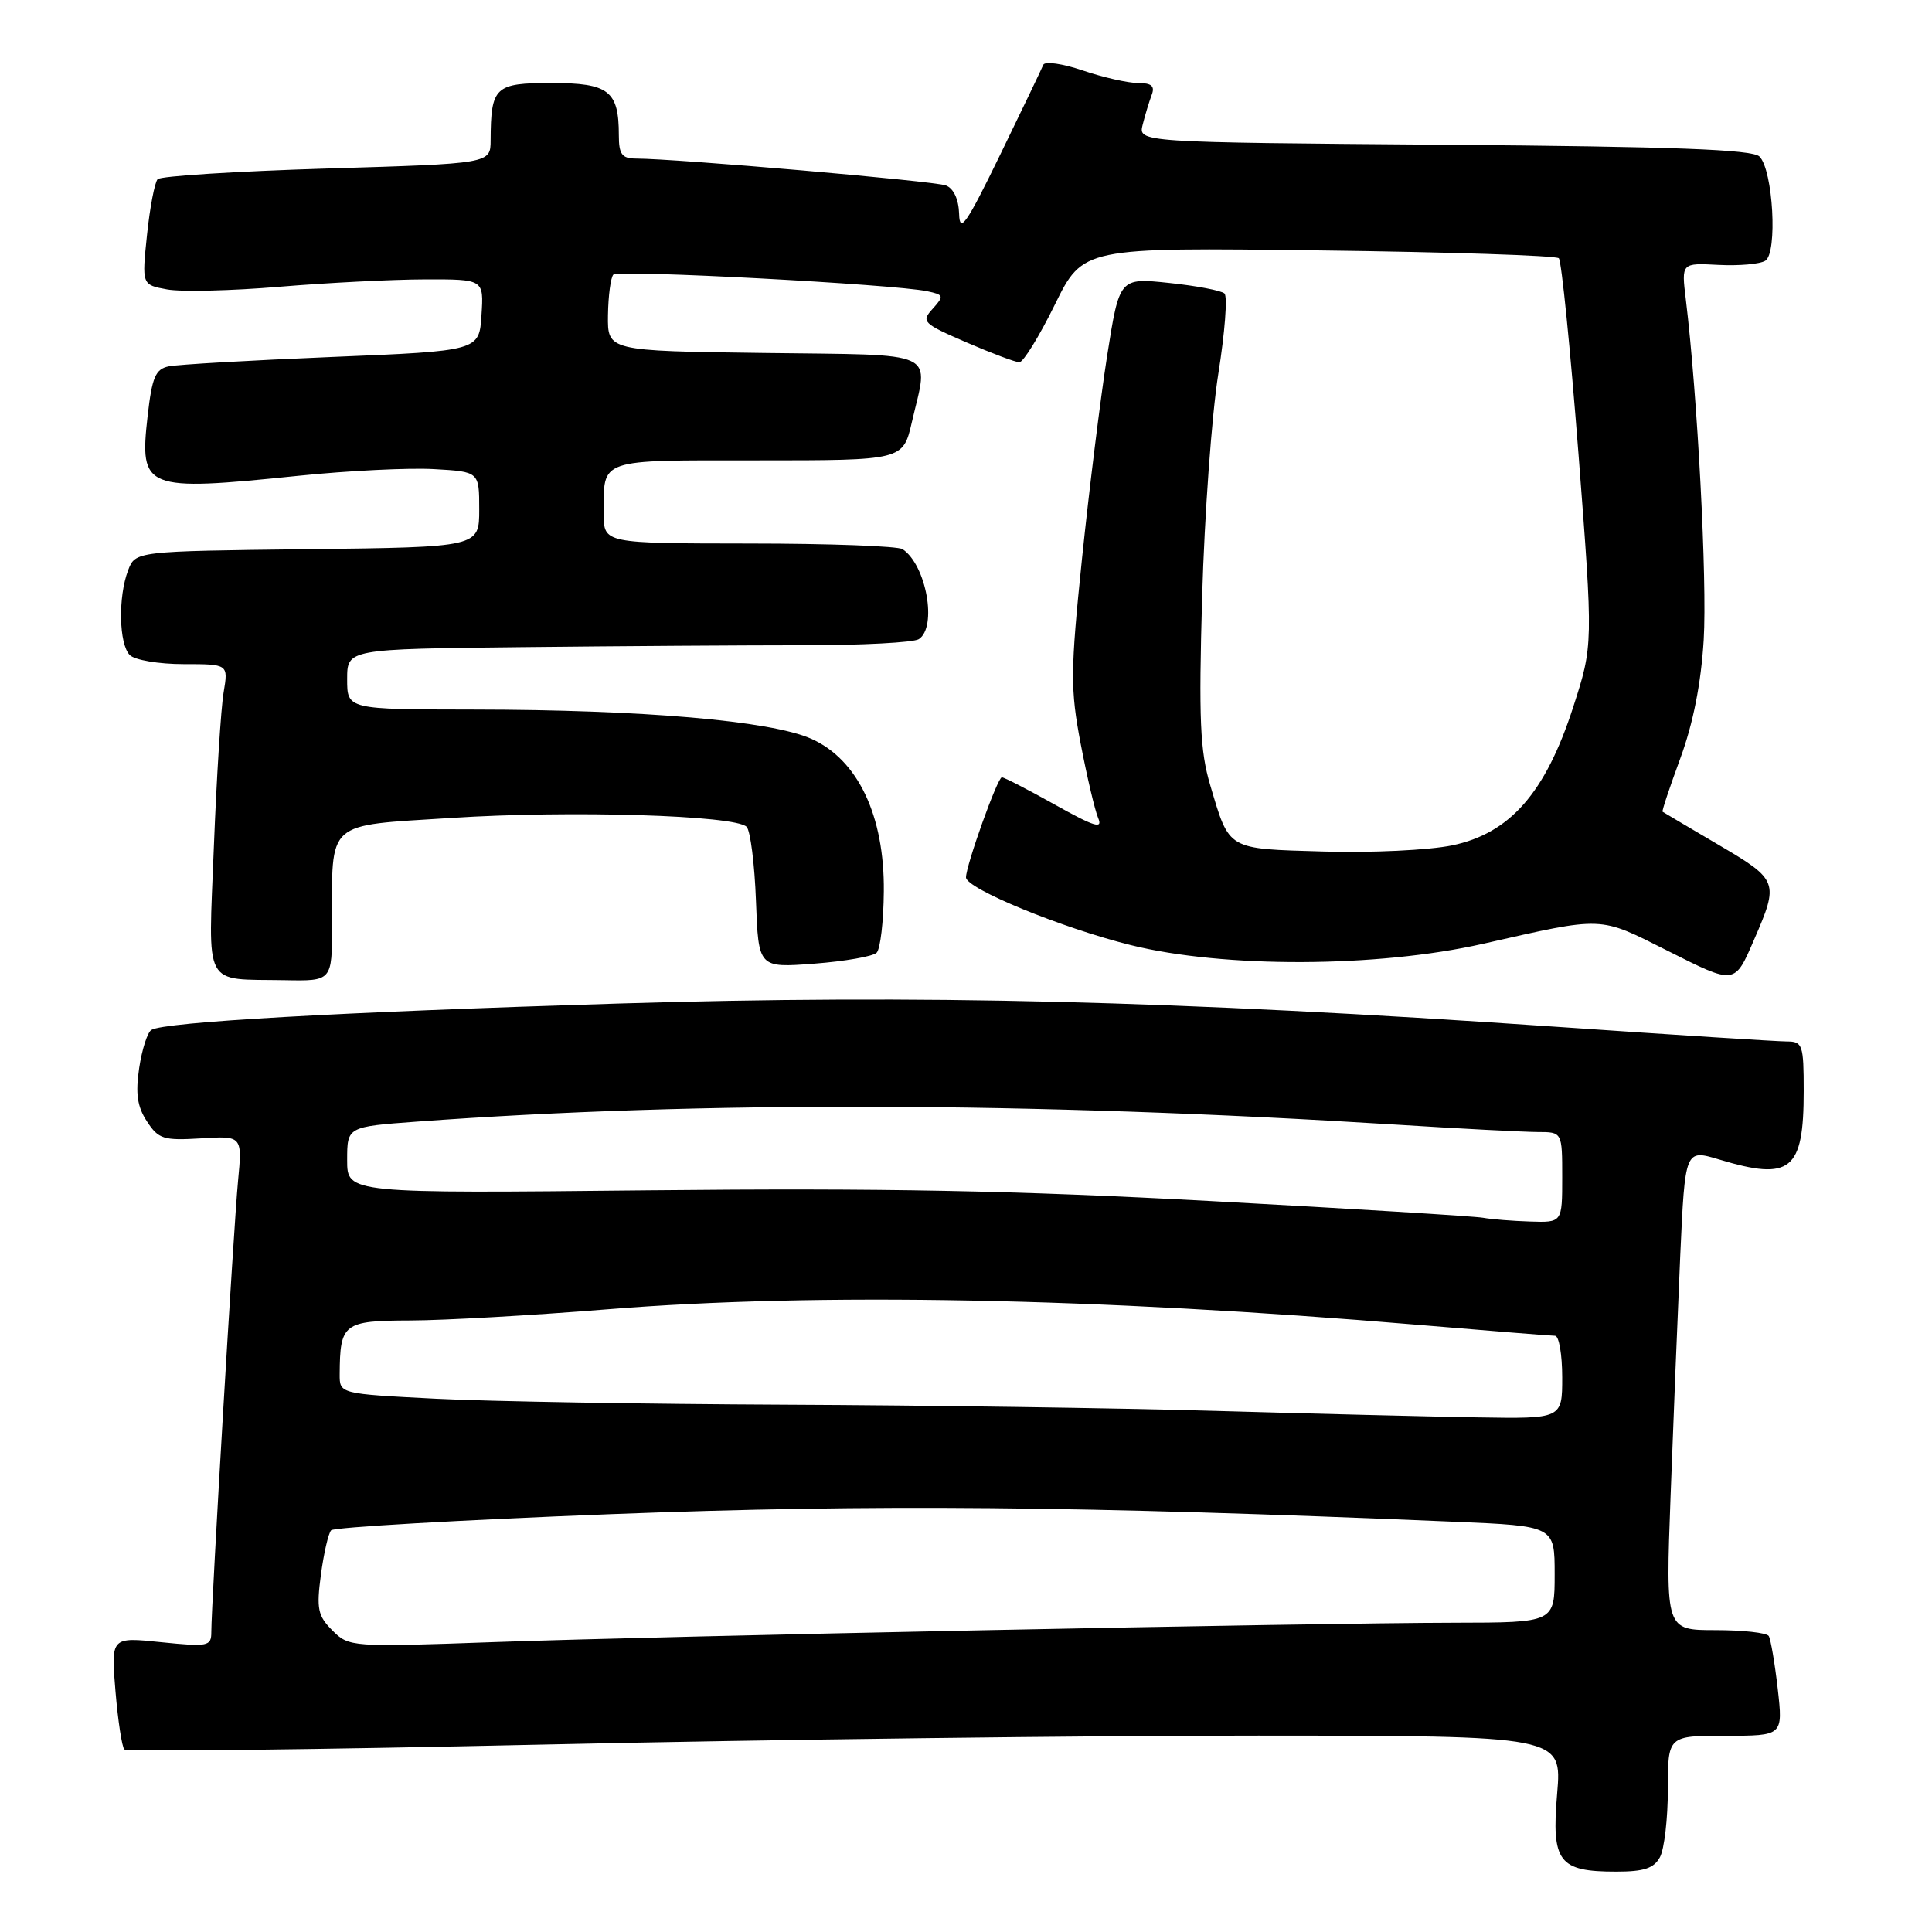 <?xml version="1.0" encoding="UTF-8" standalone="no"?>
<!DOCTYPE svg PUBLIC "-//W3C//DTD SVG 1.1//EN" "http://www.w3.org/Graphics/SVG/1.1/DTD/svg11.dtd" >
<svg xmlns="http://www.w3.org/2000/svg" xmlns:xlink="http://www.w3.org/1999/xlink" version="1.1" viewBox="0 0 256 256">
 <g >
 <path fill="currentColor"
d=" M 219.96 246.07 C 220.53 245.00 221.00 240.95 221.00 237.07 C 221.00 230.00 221.00 230.00 228.63 230.00 C 236.26 230.00 236.26 230.00 235.56 223.78 C 235.17 220.37 234.63 217.22 234.37 216.78 C 234.10 216.35 230.92 216.00 227.29 216.00 C 220.70 216.00 220.70 216.00 221.36 198.25 C 221.72 188.49 222.30 174.15 222.64 166.39 C 223.28 152.28 223.28 152.28 227.80 153.64 C 237.29 156.50 239.00 155.12 239.00 144.57 C 239.00 138.44 238.85 138.00 236.77 138.00 C 235.54 138.00 221.70 137.12 206.02 136.04 C 155.62 132.58 121.88 131.75 81.78 132.98 C 44.84 134.11 21.75 135.42 20.06 136.47 C 19.54 136.78 18.81 139.06 18.44 141.53 C 17.94 144.91 18.19 146.64 19.47 148.59 C 21.00 150.94 21.67 151.14 26.63 150.84 C 32.11 150.50 32.11 150.50 31.54 156.50 C 30.96 162.60 28.00 212.56 28.00 216.25 C 28.00 218.15 27.58 218.23 21.35 217.60 C 14.70 216.91 14.70 216.91 15.30 224.08 C 15.63 228.01 16.16 231.50 16.48 231.81 C 16.79 232.13 41.68 231.84 71.78 231.17 C 101.87 230.50 144.61 229.97 166.74 229.98 C 206.97 230.00 206.97 230.00 206.33 237.65 C 205.56 246.73 206.52 248.00 214.16 248.00 C 217.85 248.00 219.16 247.56 219.96 246.07 Z  M 44.00 122.62 C 44.00 108.54 42.98 109.46 59.84 108.38 C 75.60 107.36 97.44 108.03 98.93 109.56 C 99.43 110.08 99.99 114.49 100.17 119.37 C 100.50 128.25 100.50 128.25 107.88 127.69 C 111.94 127.38 115.67 126.73 116.16 126.24 C 116.65 125.75 117.08 122.10 117.11 118.12 C 117.21 108.08 113.66 100.62 107.47 97.88 C 102.08 95.50 85.18 94.04 62.75 94.02 C 46.00 94.00 46.00 94.00 46.00 90.00 C 46.00 86.00 46.00 86.00 69.25 85.75 C 82.04 85.61 98.80 85.50 106.50 85.50 C 114.20 85.50 121.06 85.14 121.75 84.69 C 124.22 83.09 122.74 74.86 119.60 72.77 C 119.00 72.36 109.84 72.02 99.25 72.02 C 80.00 72.00 80.00 72.00 80.00 68.08 C 80.00 60.67 79.06 61.00 100.44 61.00 C 119.66 61.00 119.66 61.00 120.83 55.92 C 123.06 46.27 124.78 47.08 101.25 46.77 C 80.50 46.50 80.50 46.50 80.56 41.77 C 80.60 39.17 80.92 36.75 81.28 36.38 C 81.95 35.72 118.49 37.66 122.86 38.59 C 125.07 39.06 125.12 39.21 123.59 40.91 C 122.03 42.62 122.27 42.86 128.04 45.36 C 131.39 46.81 134.56 48.00 135.07 48.00 C 135.59 48.00 137.70 44.58 139.76 40.39 C 143.50 32.78 143.50 32.78 174.70 33.18 C 191.86 33.39 206.20 33.86 206.55 34.22 C 206.91 34.58 208.08 46.26 209.16 60.18 C 211.11 85.50 211.11 85.50 208.44 93.74 C 204.77 105.07 200.07 110.43 192.41 112.02 C 189.36 112.65 181.71 113.02 175.40 112.83 C 162.49 112.46 162.94 112.72 160.36 104.04 C 159.01 99.49 158.83 95.32 159.29 79.04 C 159.60 68.29 160.56 55.02 161.43 49.55 C 162.30 44.09 162.67 39.29 162.25 38.89 C 161.84 38.50 158.54 37.87 154.91 37.49 C 148.33 36.80 148.33 36.80 146.70 47.15 C 145.81 52.84 144.31 64.94 143.37 74.03 C 141.83 89.02 141.82 91.29 143.19 98.53 C 144.03 102.91 145.07 107.35 145.51 108.39 C 146.16 109.90 145.03 109.56 139.81 106.64 C 136.24 104.64 133.05 103.00 132.75 103.00 C 132.18 103.00 128.00 114.66 128.00 116.26 C 128.00 117.74 140.66 122.95 149.79 125.22 C 162.14 128.30 182.49 128.22 196.50 125.06 C 212.67 121.40 211.78 121.37 220.98 125.99 C 229.95 130.50 229.83 130.51 232.43 124.50 C 235.74 116.87 235.64 116.60 227.74 111.96 C 223.76 109.62 220.41 107.64 220.30 107.56 C 220.18 107.49 221.25 104.29 222.66 100.46 C 224.35 95.85 225.40 90.56 225.75 84.77 C 226.22 76.95 224.93 52.43 223.38 39.67 C 222.79 34.84 222.79 34.84 227.70 35.10 C 230.40 35.24 233.19 35.00 233.91 34.55 C 235.56 33.53 234.94 22.54 233.14 20.74 C 232.21 19.81 221.84 19.42 191.36 19.18 C 150.82 18.86 150.82 18.86 151.41 16.52 C 151.73 15.24 152.27 13.47 152.60 12.59 C 153.06 11.41 152.60 11.00 150.79 11.00 C 149.45 11.00 146.16 10.25 143.48 9.34 C 140.80 8.43 138.44 8.09 138.24 8.59 C 138.04 9.09 135.47 14.45 132.53 20.50 C 128.06 29.69 127.16 30.98 127.09 28.36 C 127.03 26.41 126.37 24.97 125.33 24.57 C 123.82 23.99 89.61 21.02 84.25 21.01 C 82.41 21.00 82.00 20.44 82.00 17.93 C 82.00 12.03 80.68 11.00 73.08 11.00 C 65.56 11.00 65.05 11.48 65.01 18.59 C 65.00 21.68 65.00 21.68 43.31 22.33 C 31.38 22.69 21.29 23.33 20.89 23.74 C 20.50 24.16 19.86 27.48 19.48 31.12 C 18.79 37.74 18.79 37.74 22.15 38.35 C 23.99 38.69 30.68 38.53 37.00 38.00 C 43.33 37.47 52.01 37.03 56.30 37.02 C 64.11 37.00 64.11 37.00 63.80 41.75 C 63.50 46.50 63.50 46.50 44.00 47.30 C 33.27 47.74 23.55 48.30 22.38 48.54 C 20.60 48.90 20.15 49.95 19.56 55.13 C 18.46 64.87 19.13 65.14 39.50 63.05 C 46.10 62.37 54.20 61.97 57.50 62.16 C 63.50 62.50 63.50 62.50 63.50 67.50 C 63.50 72.50 63.50 72.50 40.72 72.77 C 17.94 73.04 17.94 73.04 16.97 75.58 C 15.63 79.11 15.76 85.36 17.20 86.80 C 17.86 87.46 21.05 88.00 24.33 88.00 C 30.26 88.00 30.26 88.00 29.63 91.75 C 29.28 93.81 28.70 102.99 28.34 112.15 C 27.60 131.23 26.78 129.68 37.75 129.88 C 44.00 130.00 44.00 130.00 44.00 122.62 Z  M 44.05 216.05 C 42.11 214.11 41.92 213.19 42.52 208.67 C 42.90 205.83 43.51 203.17 43.88 202.77 C 44.26 202.37 60.97 201.41 81.03 200.63 C 116.06 199.29 142.66 199.53 192.75 201.64 C 206.00 202.20 206.00 202.20 206.00 208.60 C 206.00 215.00 206.00 215.00 192.75 215.02 C 173.89 215.05 88.08 216.78 65.39 217.59 C 46.54 218.26 46.24 218.24 44.05 216.05 Z  M 161.00 186.95 C 148.07 186.57 122.43 186.21 104.00 186.13 C 85.57 186.05 64.76 185.70 57.75 185.34 C 45.00 184.69 45.00 184.69 45.01 182.10 C 45.05 175.35 45.50 175.00 54.37 174.97 C 58.84 174.96 70.60 174.29 80.50 173.49 C 108.32 171.25 145.27 171.96 187.80 175.54 C 197.32 176.34 205.53 177.00 206.05 177.00 C 206.57 177.00 207.00 179.47 207.00 182.50 C 207.00 188.00 207.00 188.00 195.75 187.81 C 189.56 187.71 173.93 187.32 161.00 186.95 Z  M 196.50 161.36 C 195.40 161.16 179.20 160.16 160.50 159.15 C 134.60 157.75 116.91 157.41 86.25 157.72 C 46.00 158.14 46.00 158.14 46.00 153.72 C 46.00 149.30 46.00 149.30 55.25 148.62 C 92.76 145.86 136.69 146.00 185.00 149.02 C 193.53 149.56 201.96 149.99 203.75 150.00 C 207.00 150.00 207.00 150.00 207.00 156.00 C 207.00 162.00 207.00 162.00 202.75 161.86 C 200.41 161.79 197.60 161.56 196.50 161.36 Z "/>
</g>
</svg>